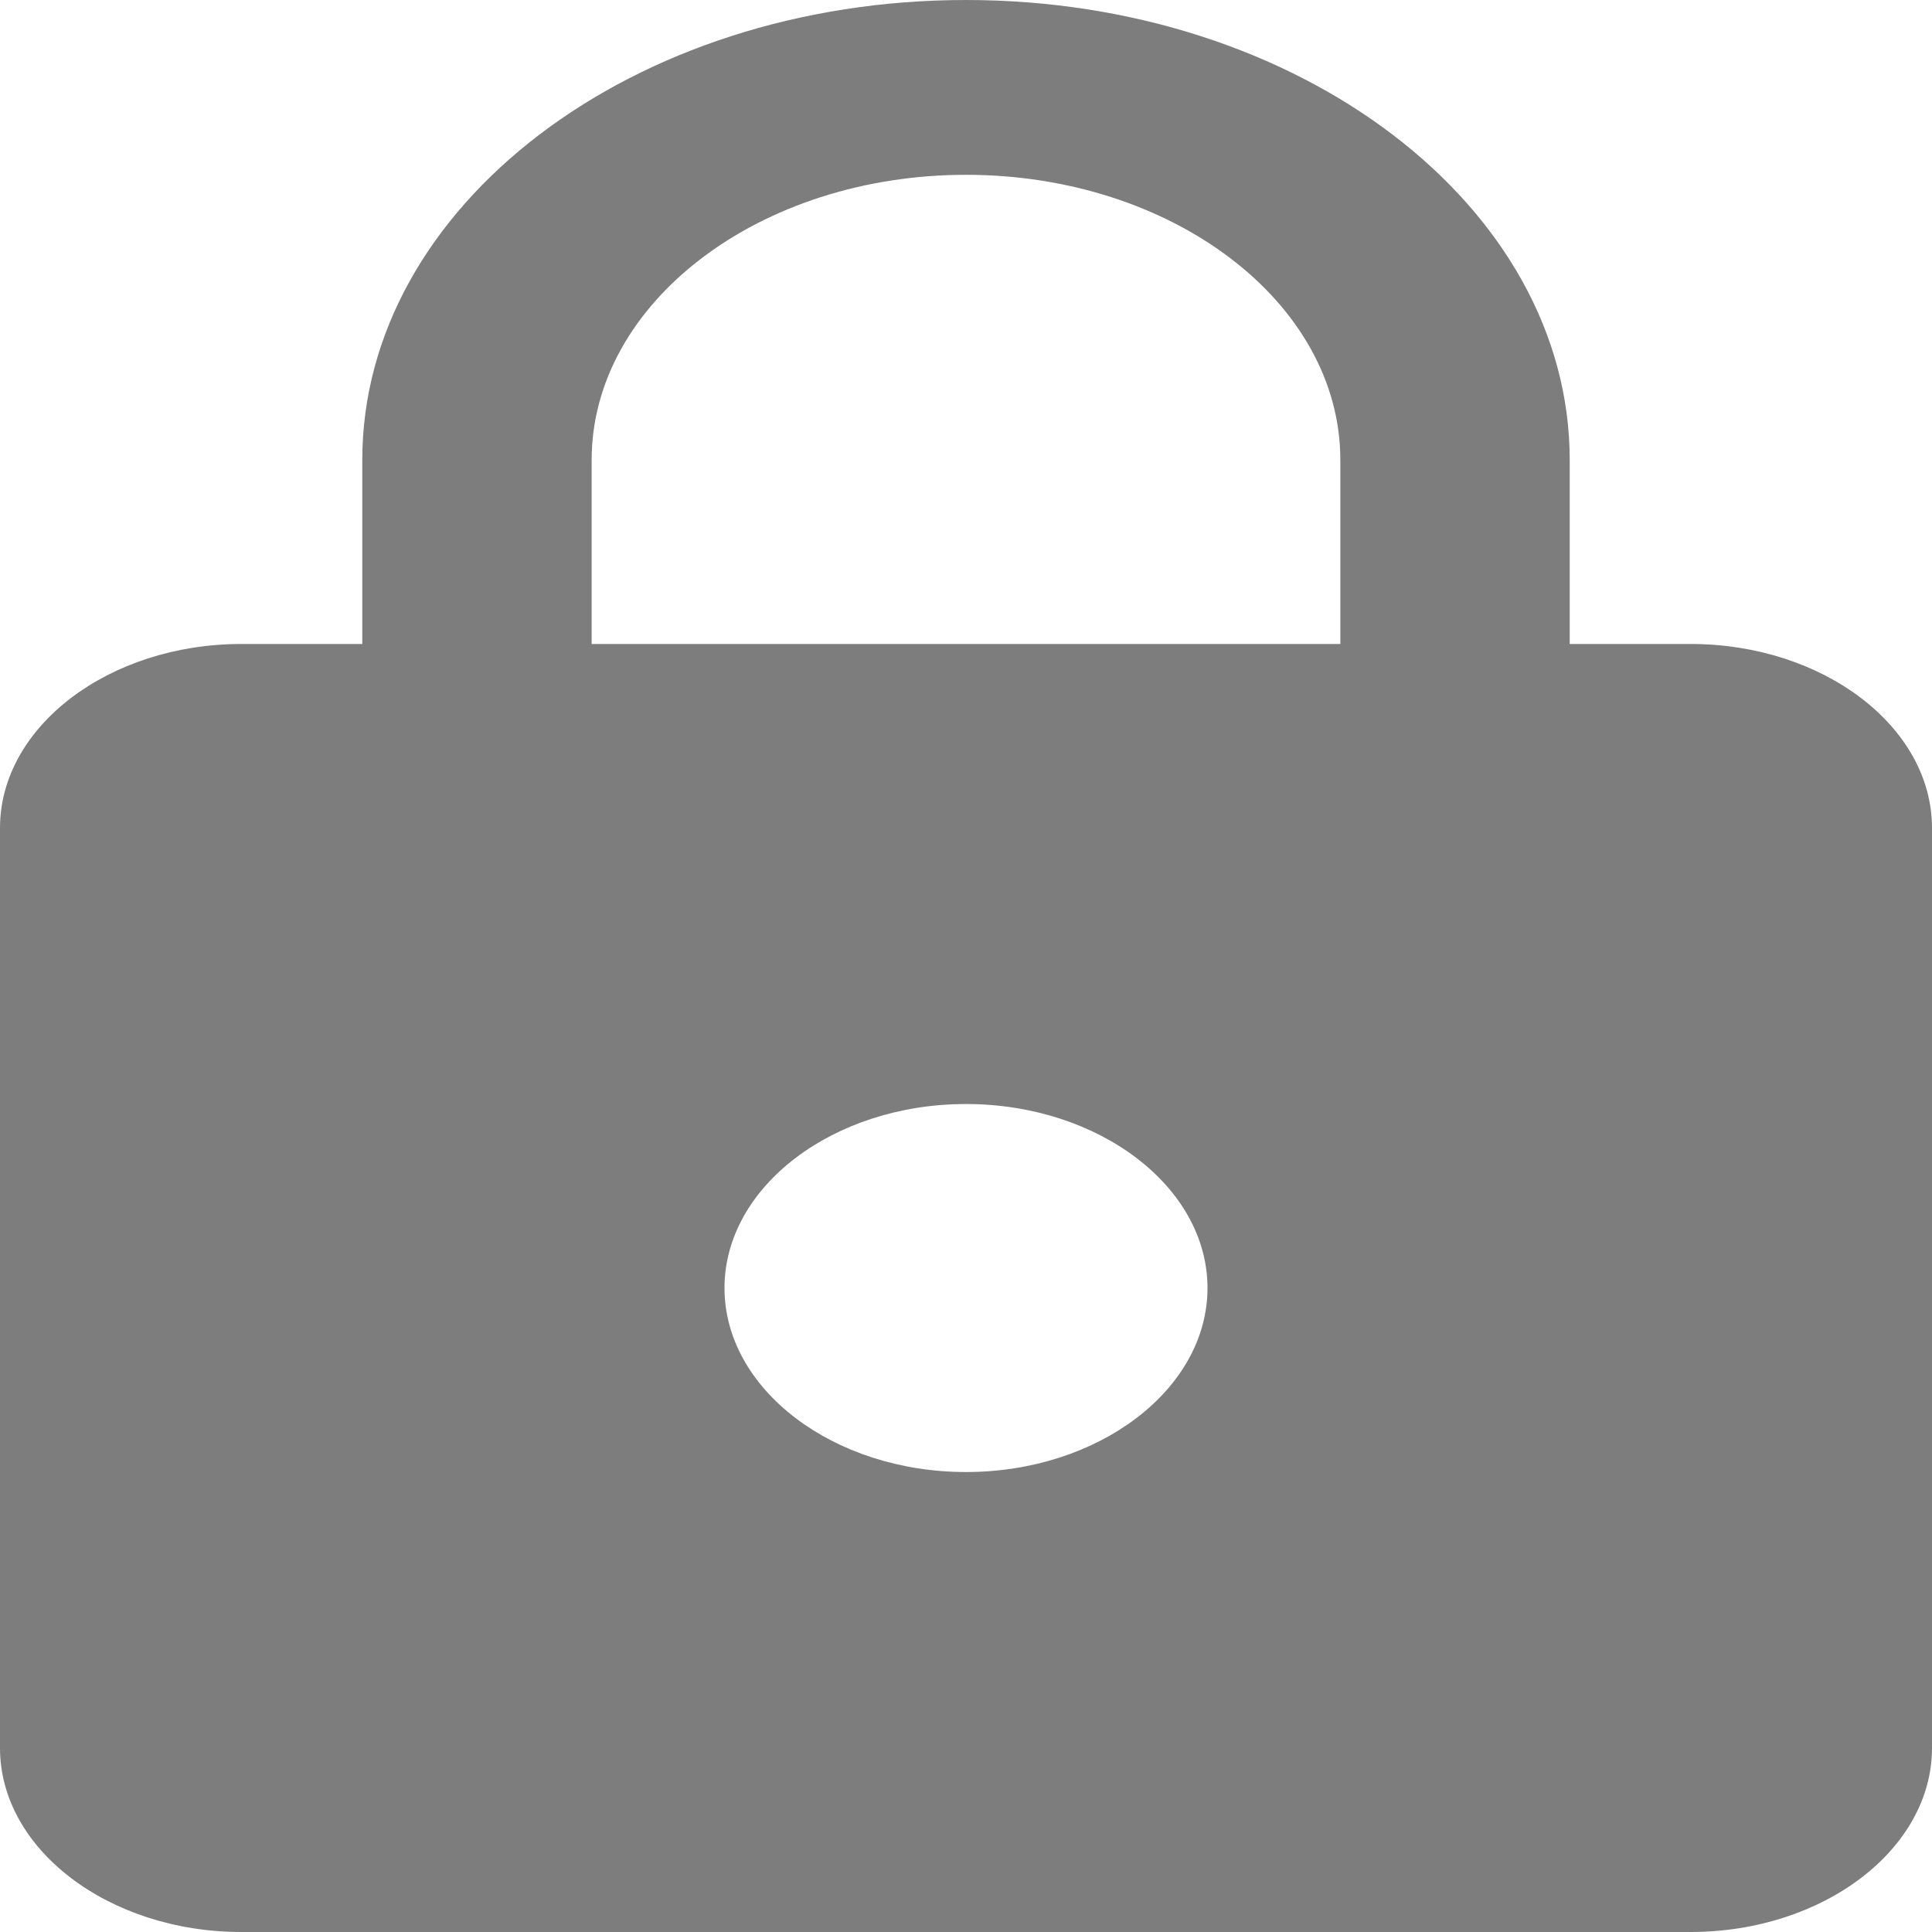 <svg width="25" height="25" viewBox="0 0 25 25" fill="none" xmlns="http://www.w3.org/2000/svg">
<path d="M21.875 8.333H20.312V5.952C20.312 2.667 16.812 0 12.5 0C8.188 0 4.688 2.667 4.688 5.952V8.333H3.125C1.406 8.333 0 9.405 0 10.714V22.619C0 23.929 1.406 25 3.125 25H21.875C23.594 25 25 23.929 25 22.619V10.714C25 9.405 23.594 8.333 21.875 8.333ZM12.5 19.048C10.781 19.048 9.375 17.976 9.375 16.667C9.375 15.357 10.781 14.286 12.5 14.286C14.219 14.286 15.625 15.357 15.625 16.667C15.625 17.976 14.219 19.048 12.5 19.048ZM17.344 8.333H7.656V5.952C7.656 3.917 9.828 2.262 12.5 2.262C15.172 2.262 17.344 3.917 17.344 5.952V8.333Z" fill="black" fill-opacity="0.51"/>
</svg>
